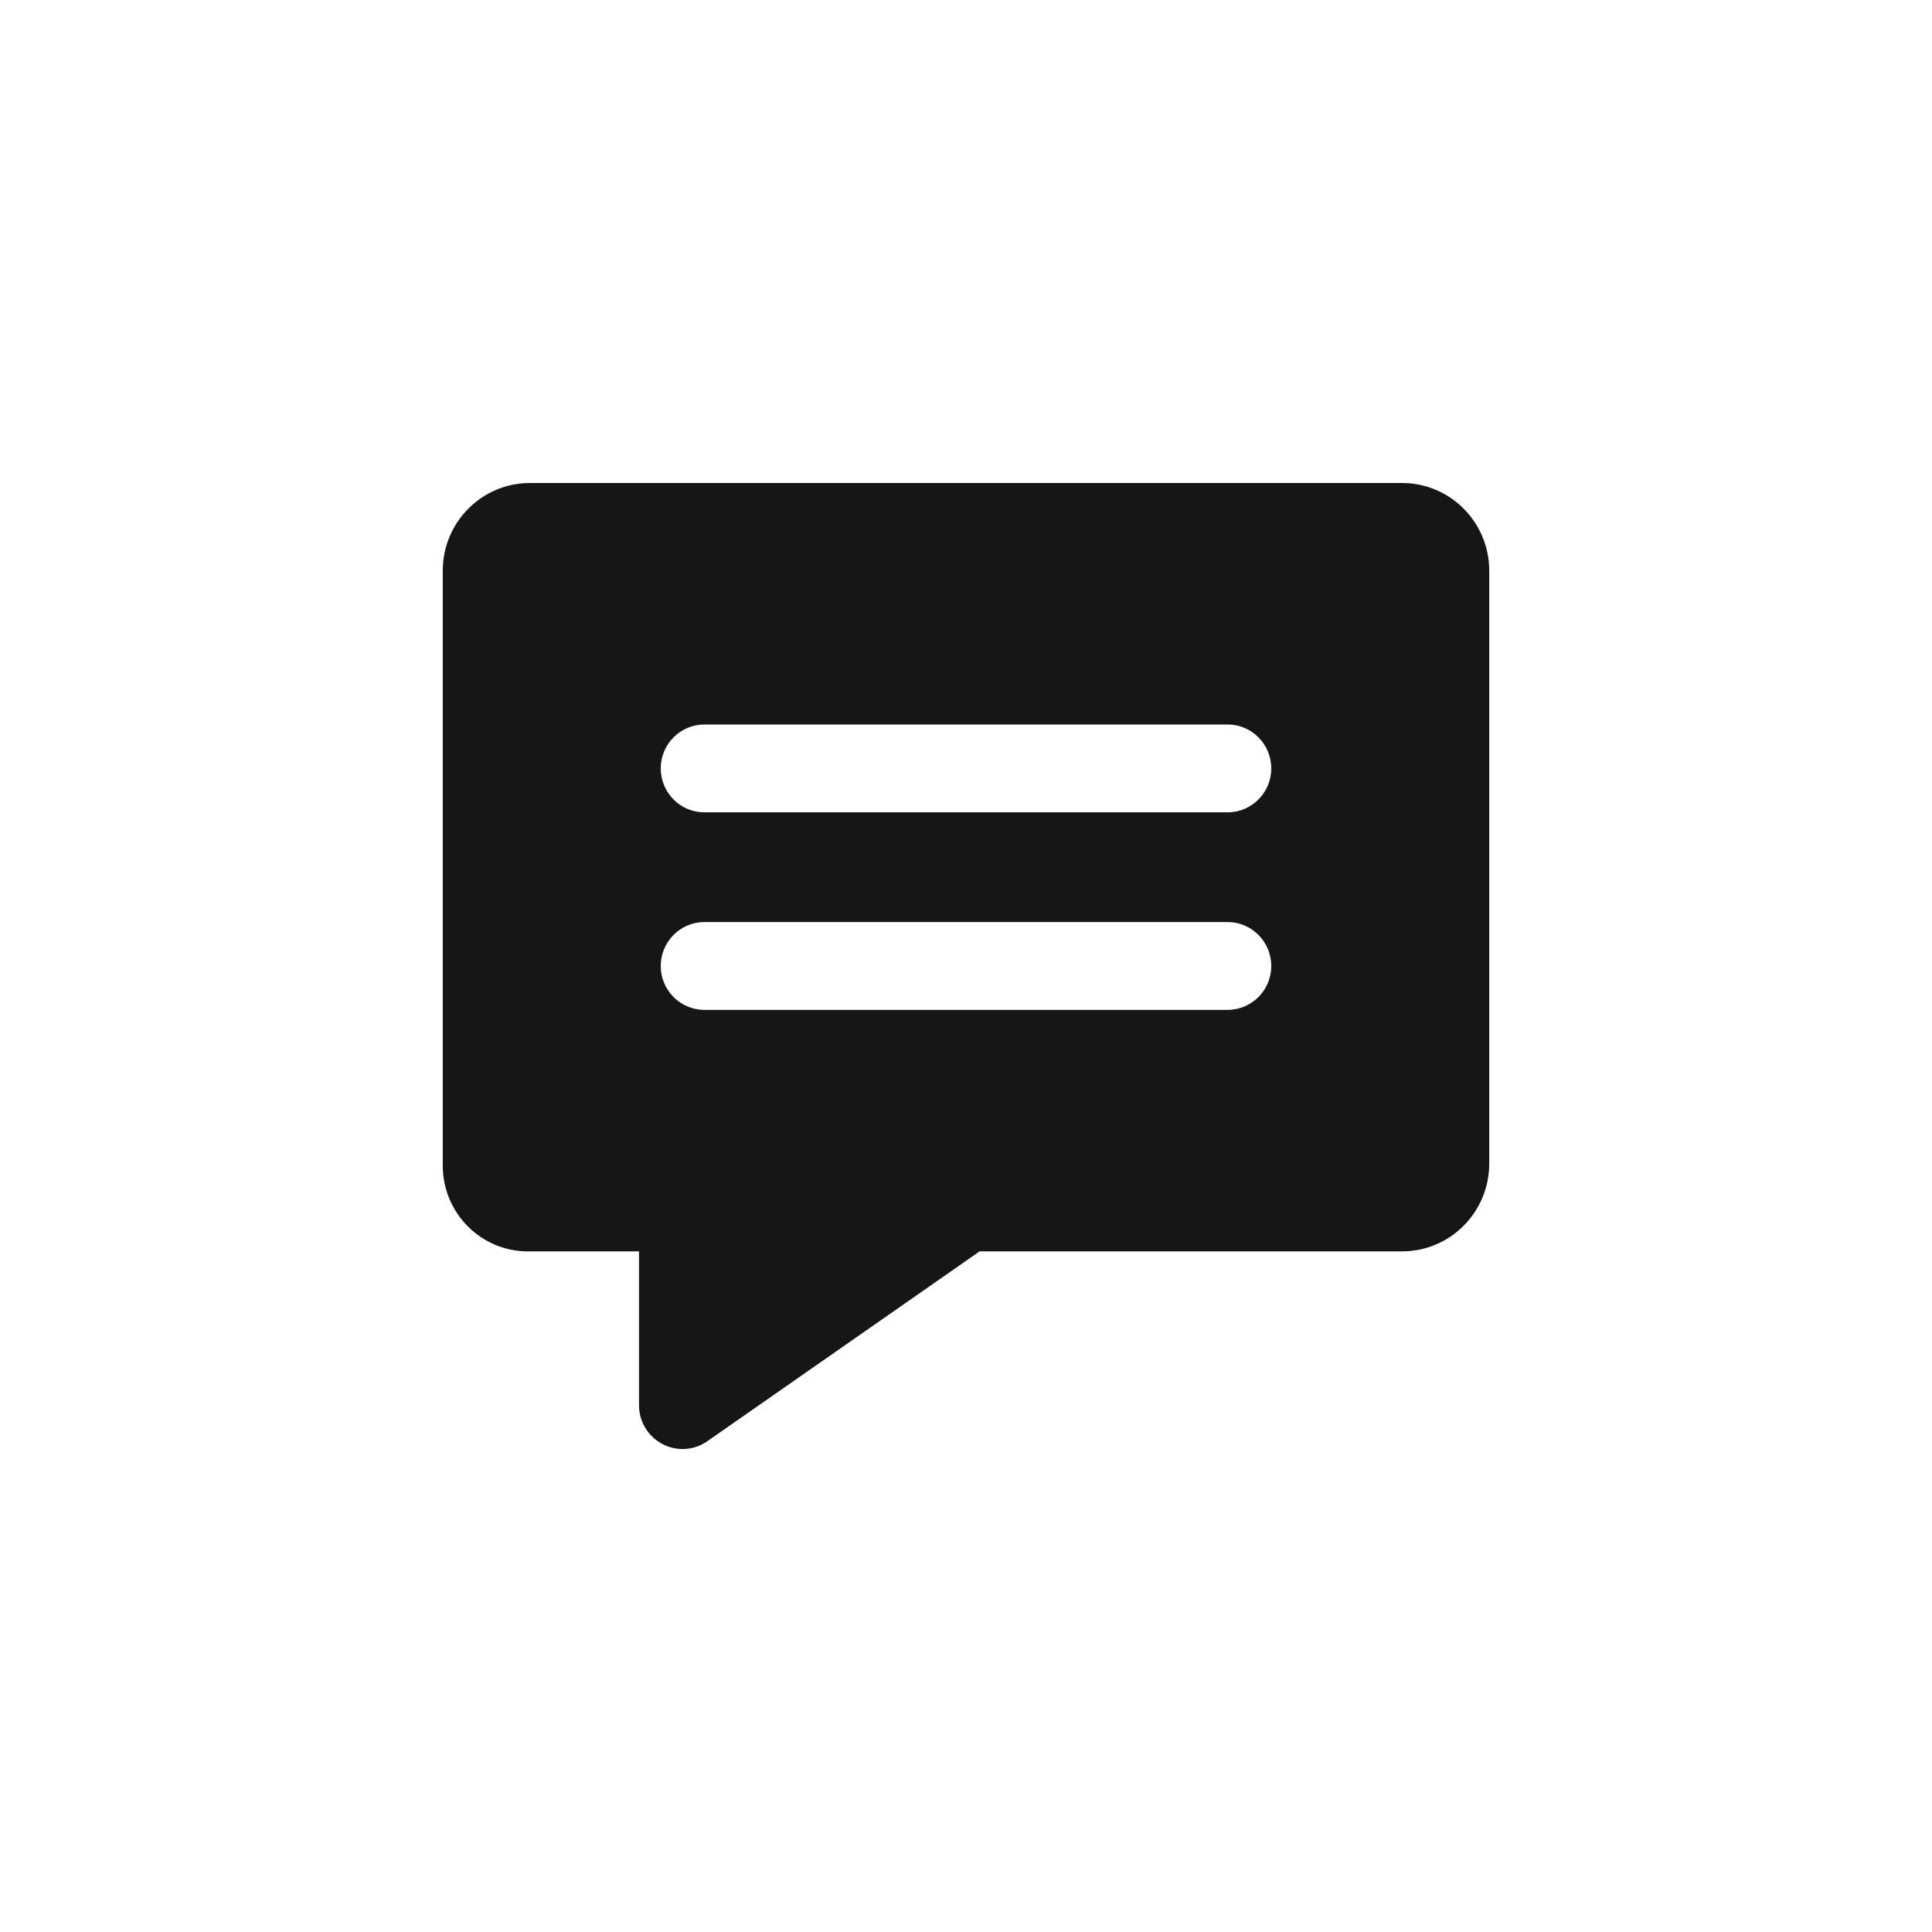 <svg width="24" height="24" viewBox="0 0 24 24" fill="none" xmlns="http://www.w3.org/2000/svg">
<path fill-rule="evenodd" clip-rule="evenodd" d="M6.583 6H17.417C18.015 6 18.5 6.488 18.5 7.091V14.454C18.5 15.057 18.015 15.545 17.417 15.545H12.169L8.787 17.903C8.622 18.019 8.406 18.032 8.228 17.938C8.049 17.843 7.937 17.657 7.938 17.454V15.545H6.583C6.299 15.552 6.024 15.443 5.82 15.243C5.616 15.043 5.501 14.769 5.5 14.483V7.091C5.5 6.488 5.985 6 6.583 6ZM8.75 10.091H15.25C15.549 10.091 15.792 9.847 15.792 9.545C15.792 9.244 15.549 9 15.25 9H8.75C8.451 9 8.208 9.244 8.208 9.545C8.208 9.847 8.451 10.091 8.75 10.091ZM8.75 12.545H15.25C15.549 12.545 15.792 12.301 15.792 12C15.792 11.699 15.549 11.454 15.25 11.454H8.75C8.451 11.454 8.208 11.699 8.208 12C8.208 12.301 8.451 12.545 8.75 12.545Z" fill="#161616"/>
</svg>
